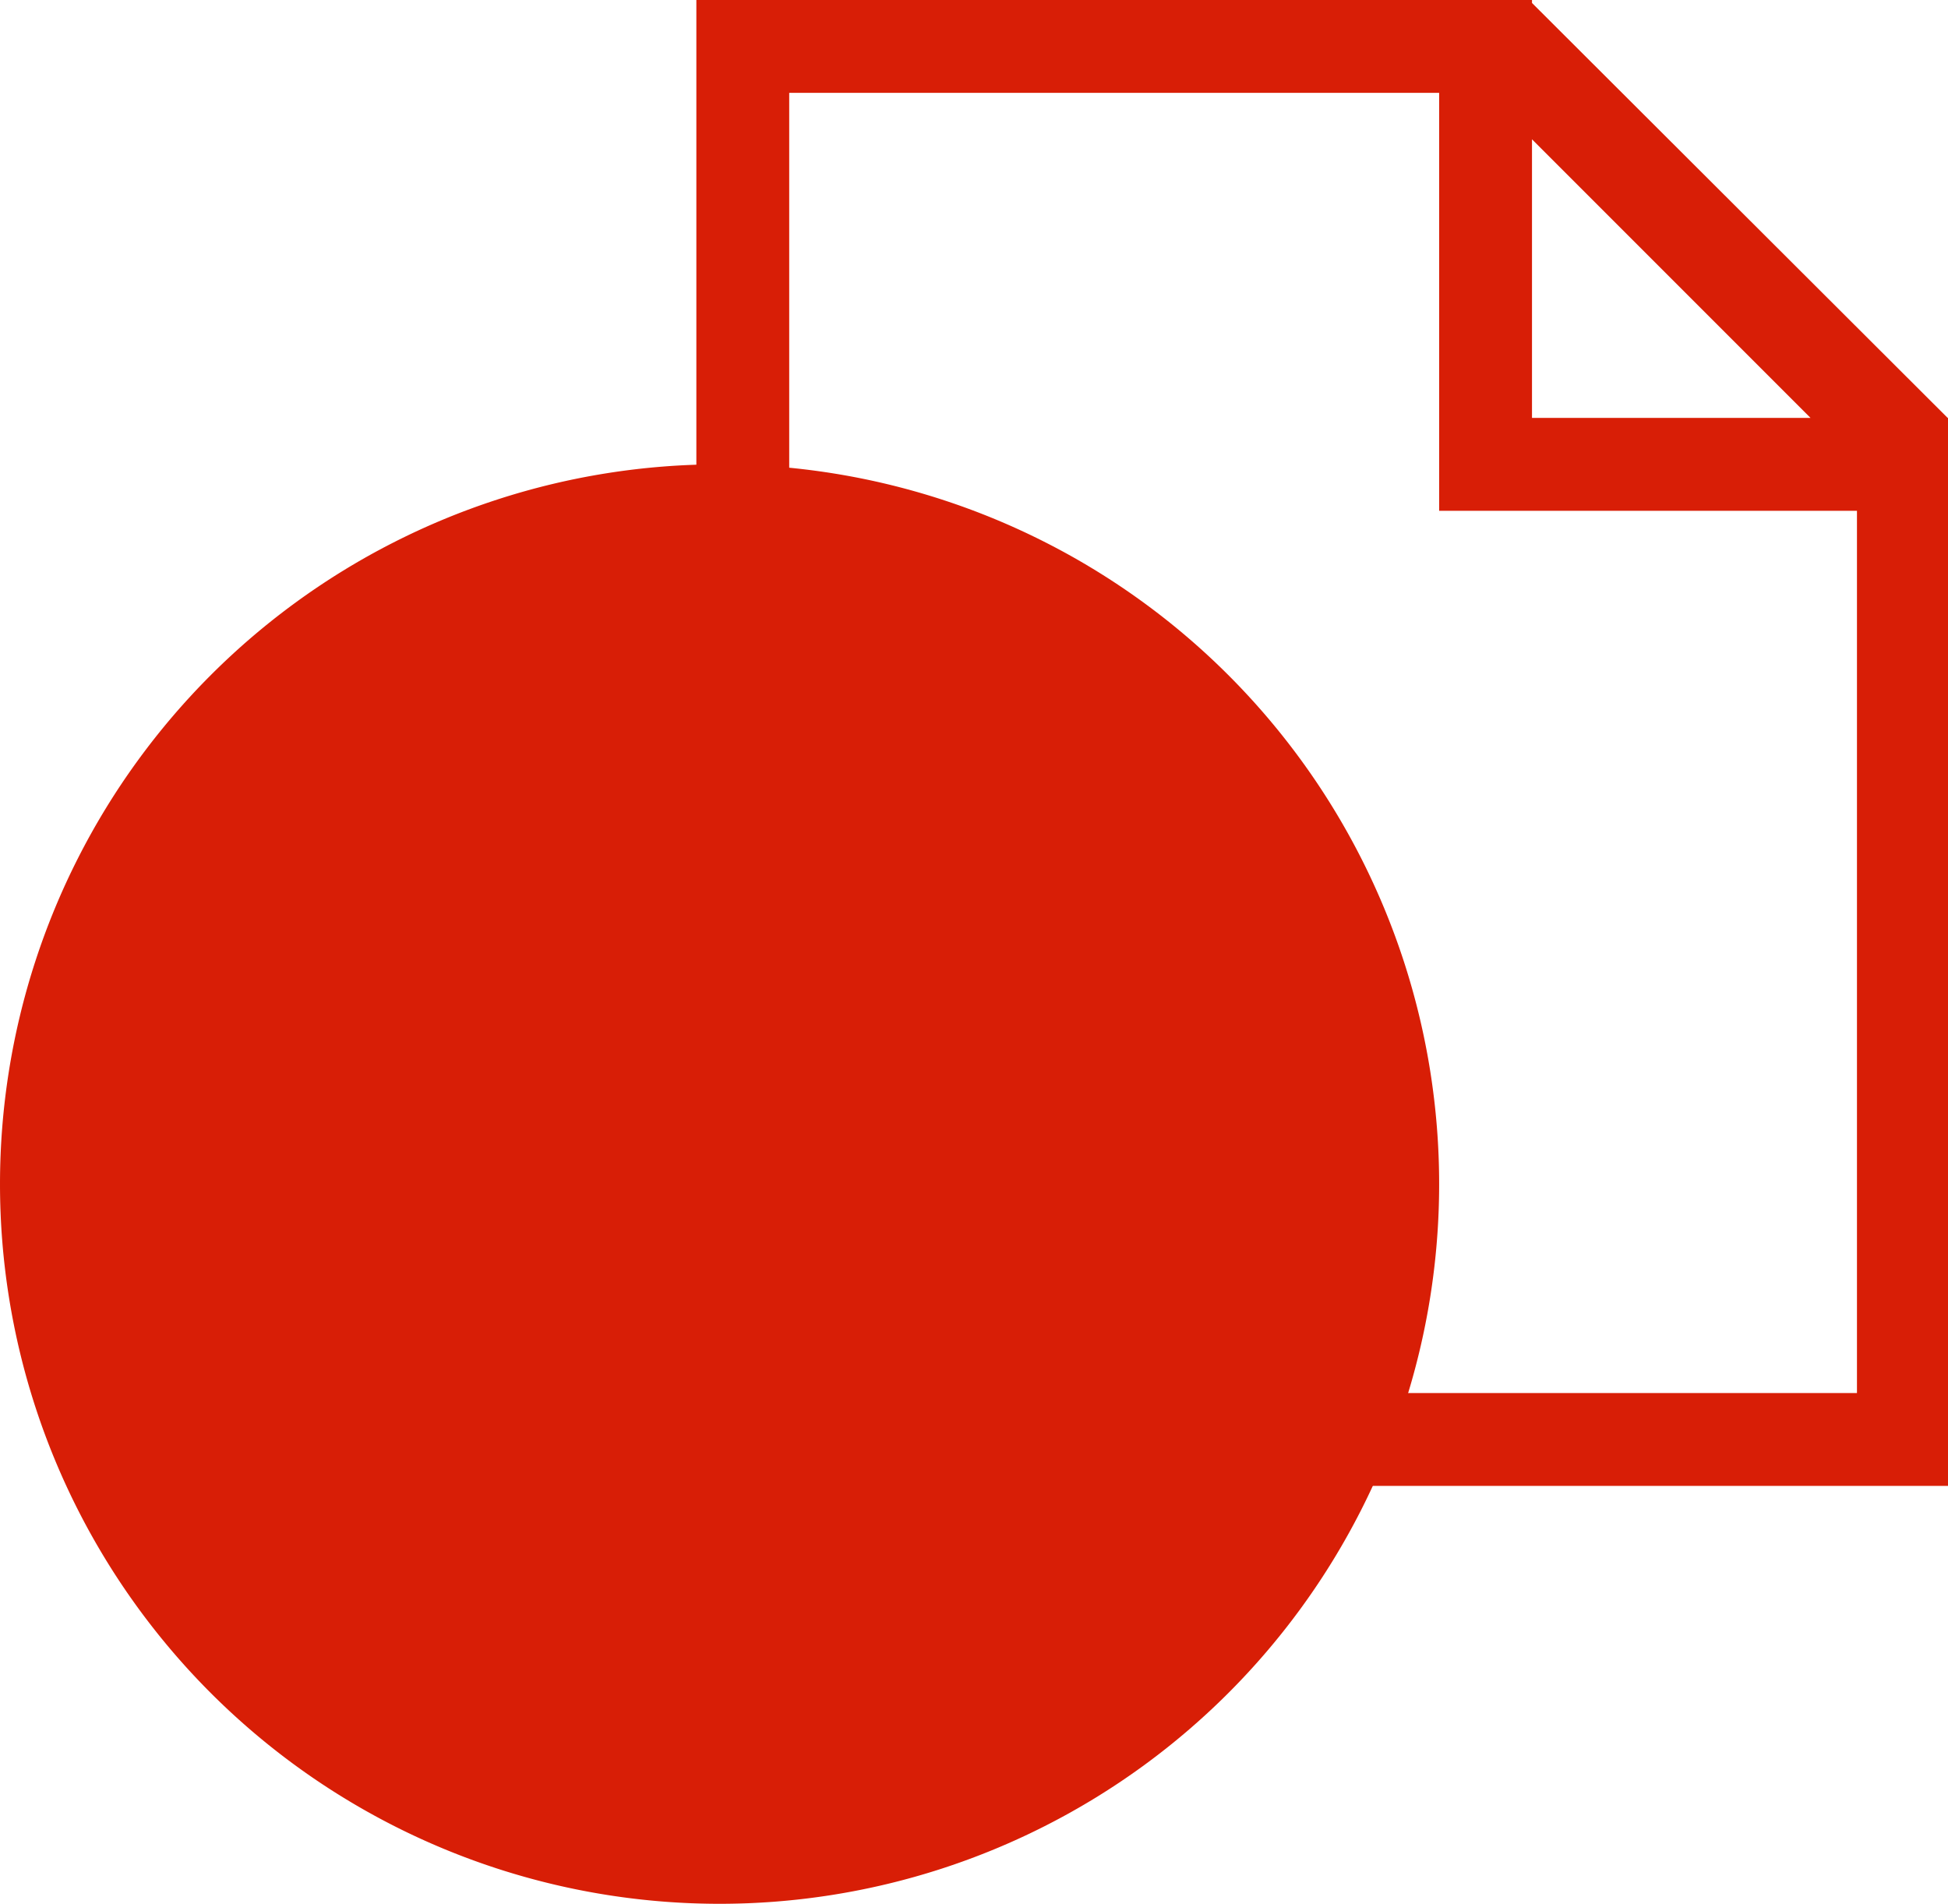 <?xml version="1.0" standalone="no"?><!DOCTYPE svg PUBLIC "-//W3C//DTD SVG 1.1//EN" "http://www.w3.org/Graphics/SVG/1.1/DTD/svg11.dtd"><svg t="1539055648798" class="icon" style="" viewBox="0 0 1048 1024" version="1.1" xmlns="http://www.w3.org/2000/svg" p-id="777" xmlns:xlink="http://www.w3.org/1999/xlink" width="204.688" height="200"><defs><style type="text/css"></style></defs><path d="M387.122 636.878m-387.122 0a387.122 387.122 0 1 0 774.244 0 387.122 387.122 0 1 0-774.244 0Z" fill="#d81e06" p-id="778"></path><path d="M549.463 799.22v-49.951h449.561V249.756L799.22 49.951H424.585v249.756h-49.951V0h447.963L1048.976 225.929V799.22H549.463z m274.732-574.439h224.78v49.951H774.244V0h49.951v224.78z" fill="#d81e06" p-id="779"></path><path d="M549.463 624.39L399.61 799.22 249.756 624.39h124.878V374.634h49.951v249.756h124.878z" fill="#d81e06" p-id="780"></path></svg>